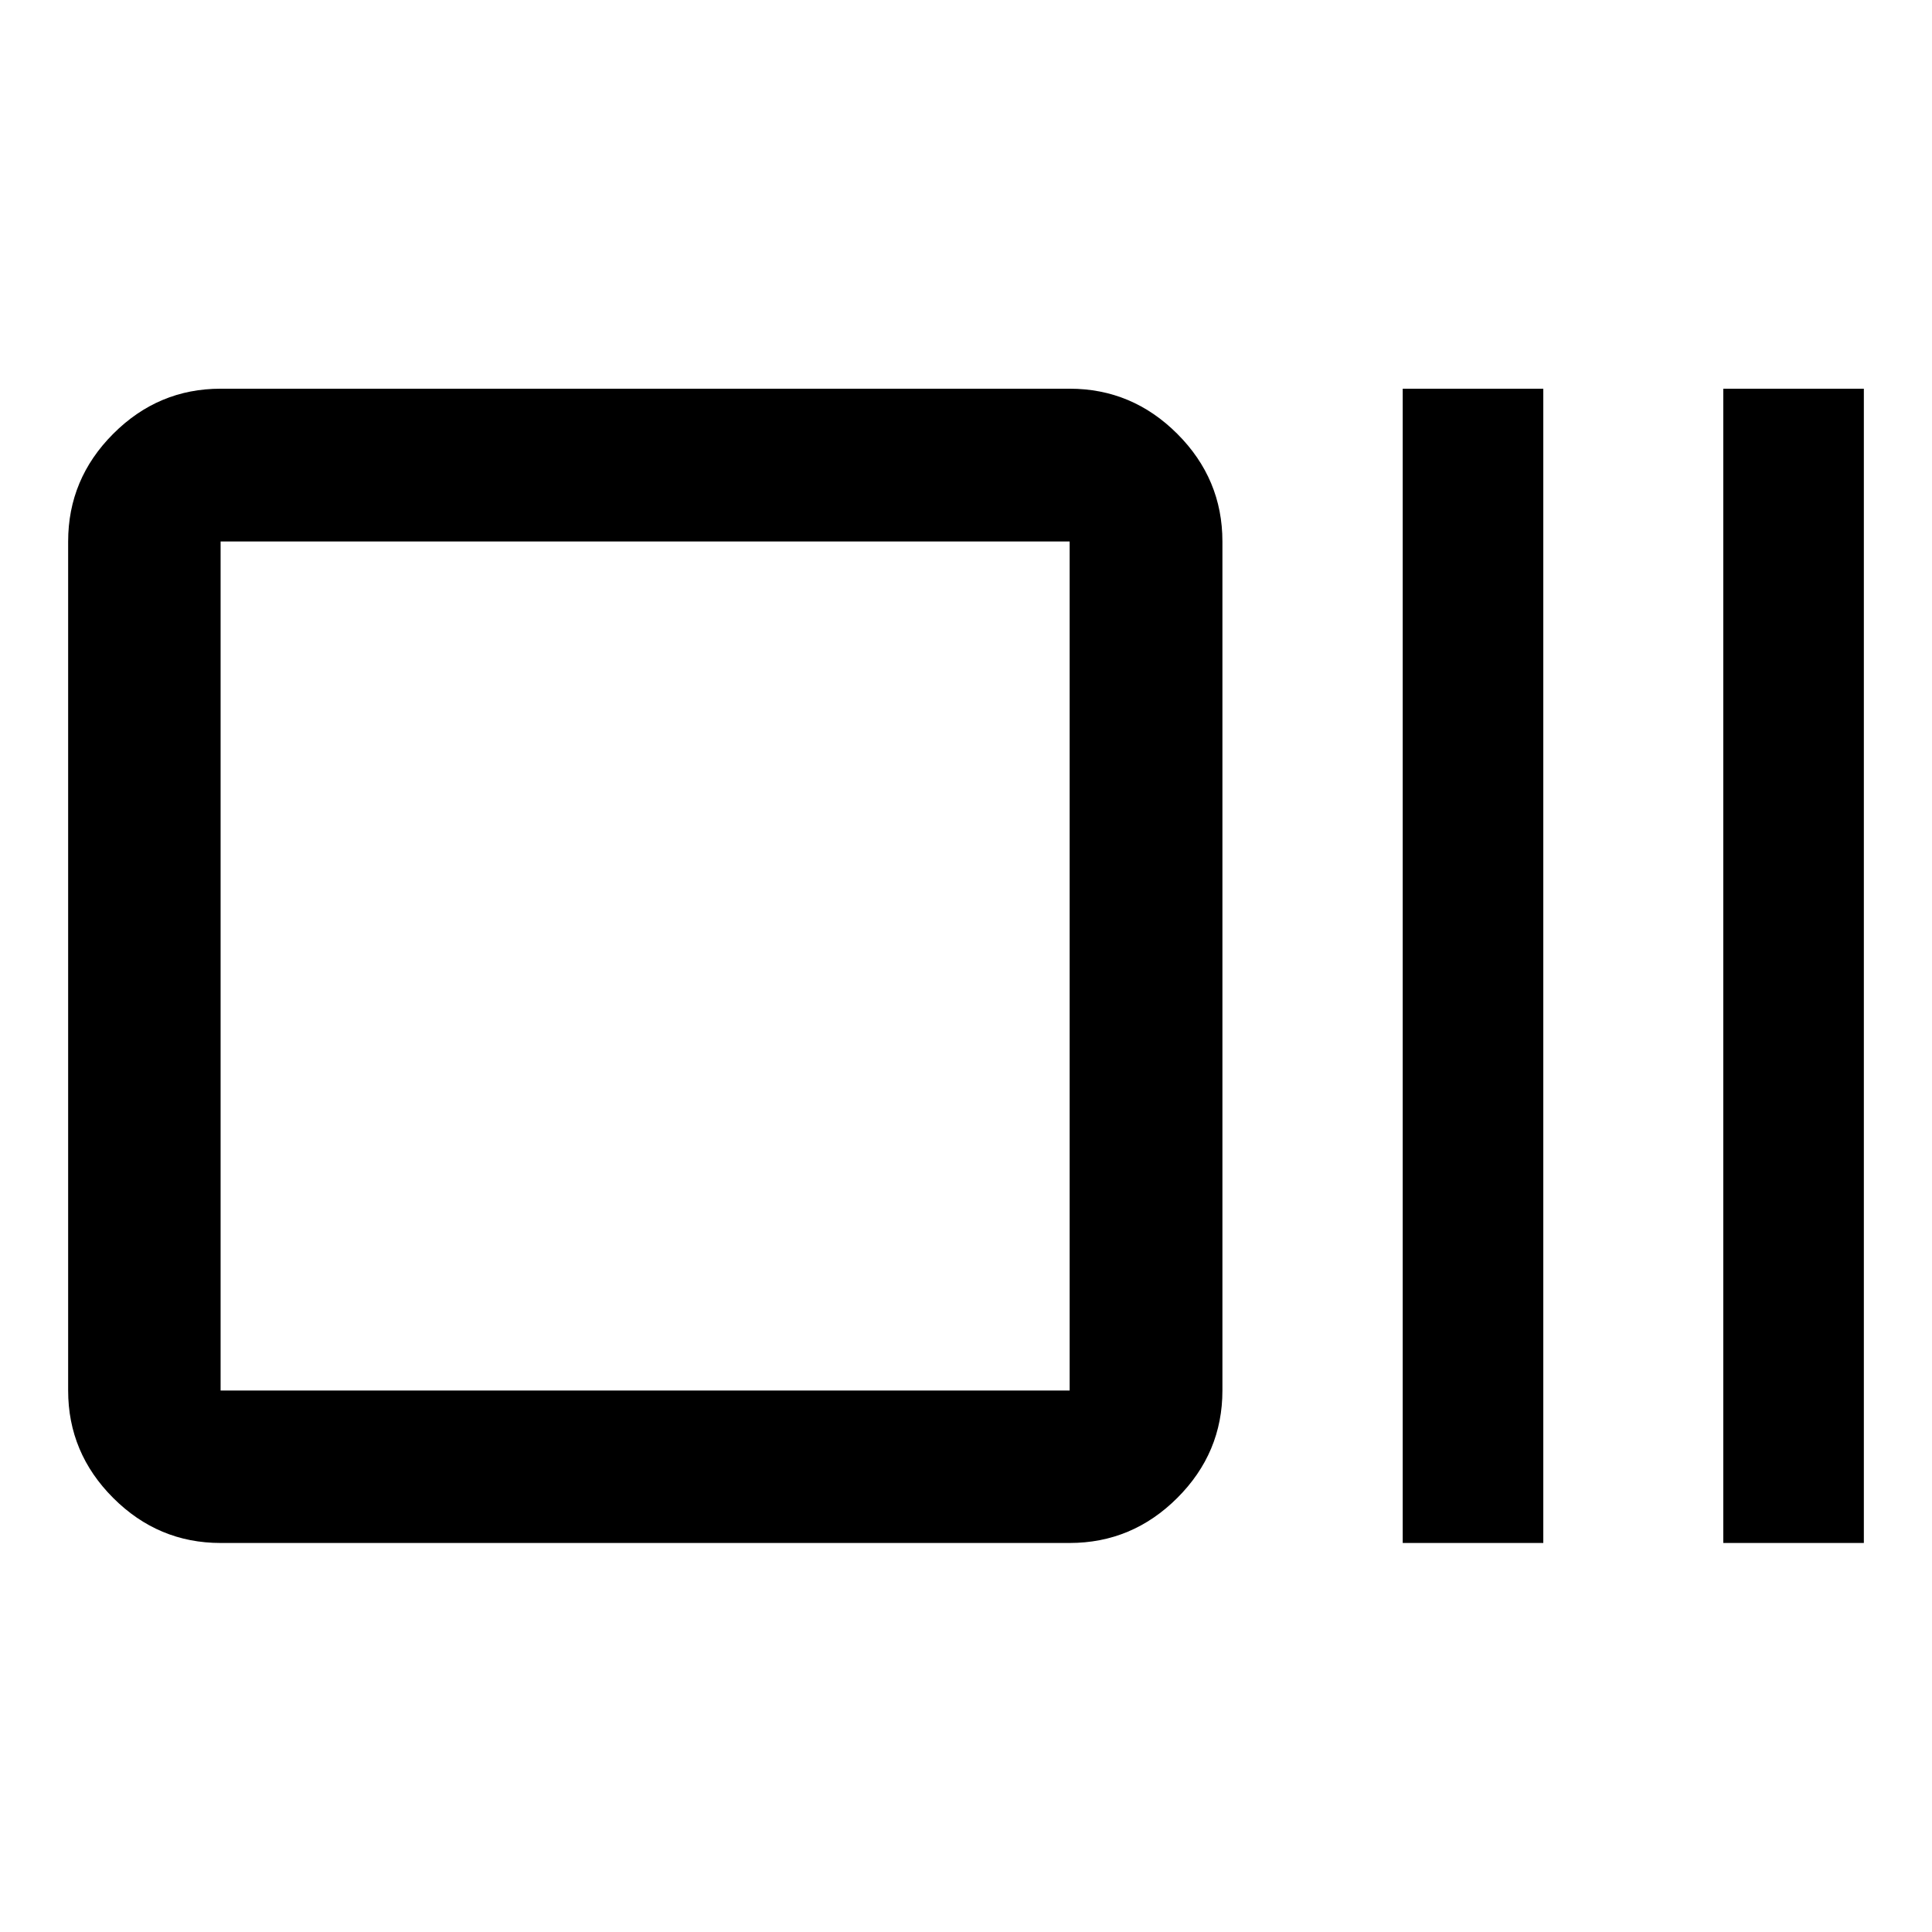 <svg xmlns="http://www.w3.org/2000/svg" height="40" viewBox="0 96 960 960" width="40"><path d="M109.616 862.696q-30.994 0-53.374-22.38-22.38-22.38-22.38-53.374V365.058q0-31.06 22.38-53.486 22.38-22.427 53.374-22.427H531.5q31.06 0 53.486 22.427 22.427 22.426 22.427 53.486v421.884q0 30.994-22.427 53.374-22.426 22.38-53.486 22.38H109.616Zm0-75.754H531.5V365.058H109.616v421.884ZM697 862.696V289.145h69.855v573.551H697Zm159.283 0V289.145h69.855v573.551h-69.855Zm-746.667-75.754V365.058v421.884Z"/></svg>